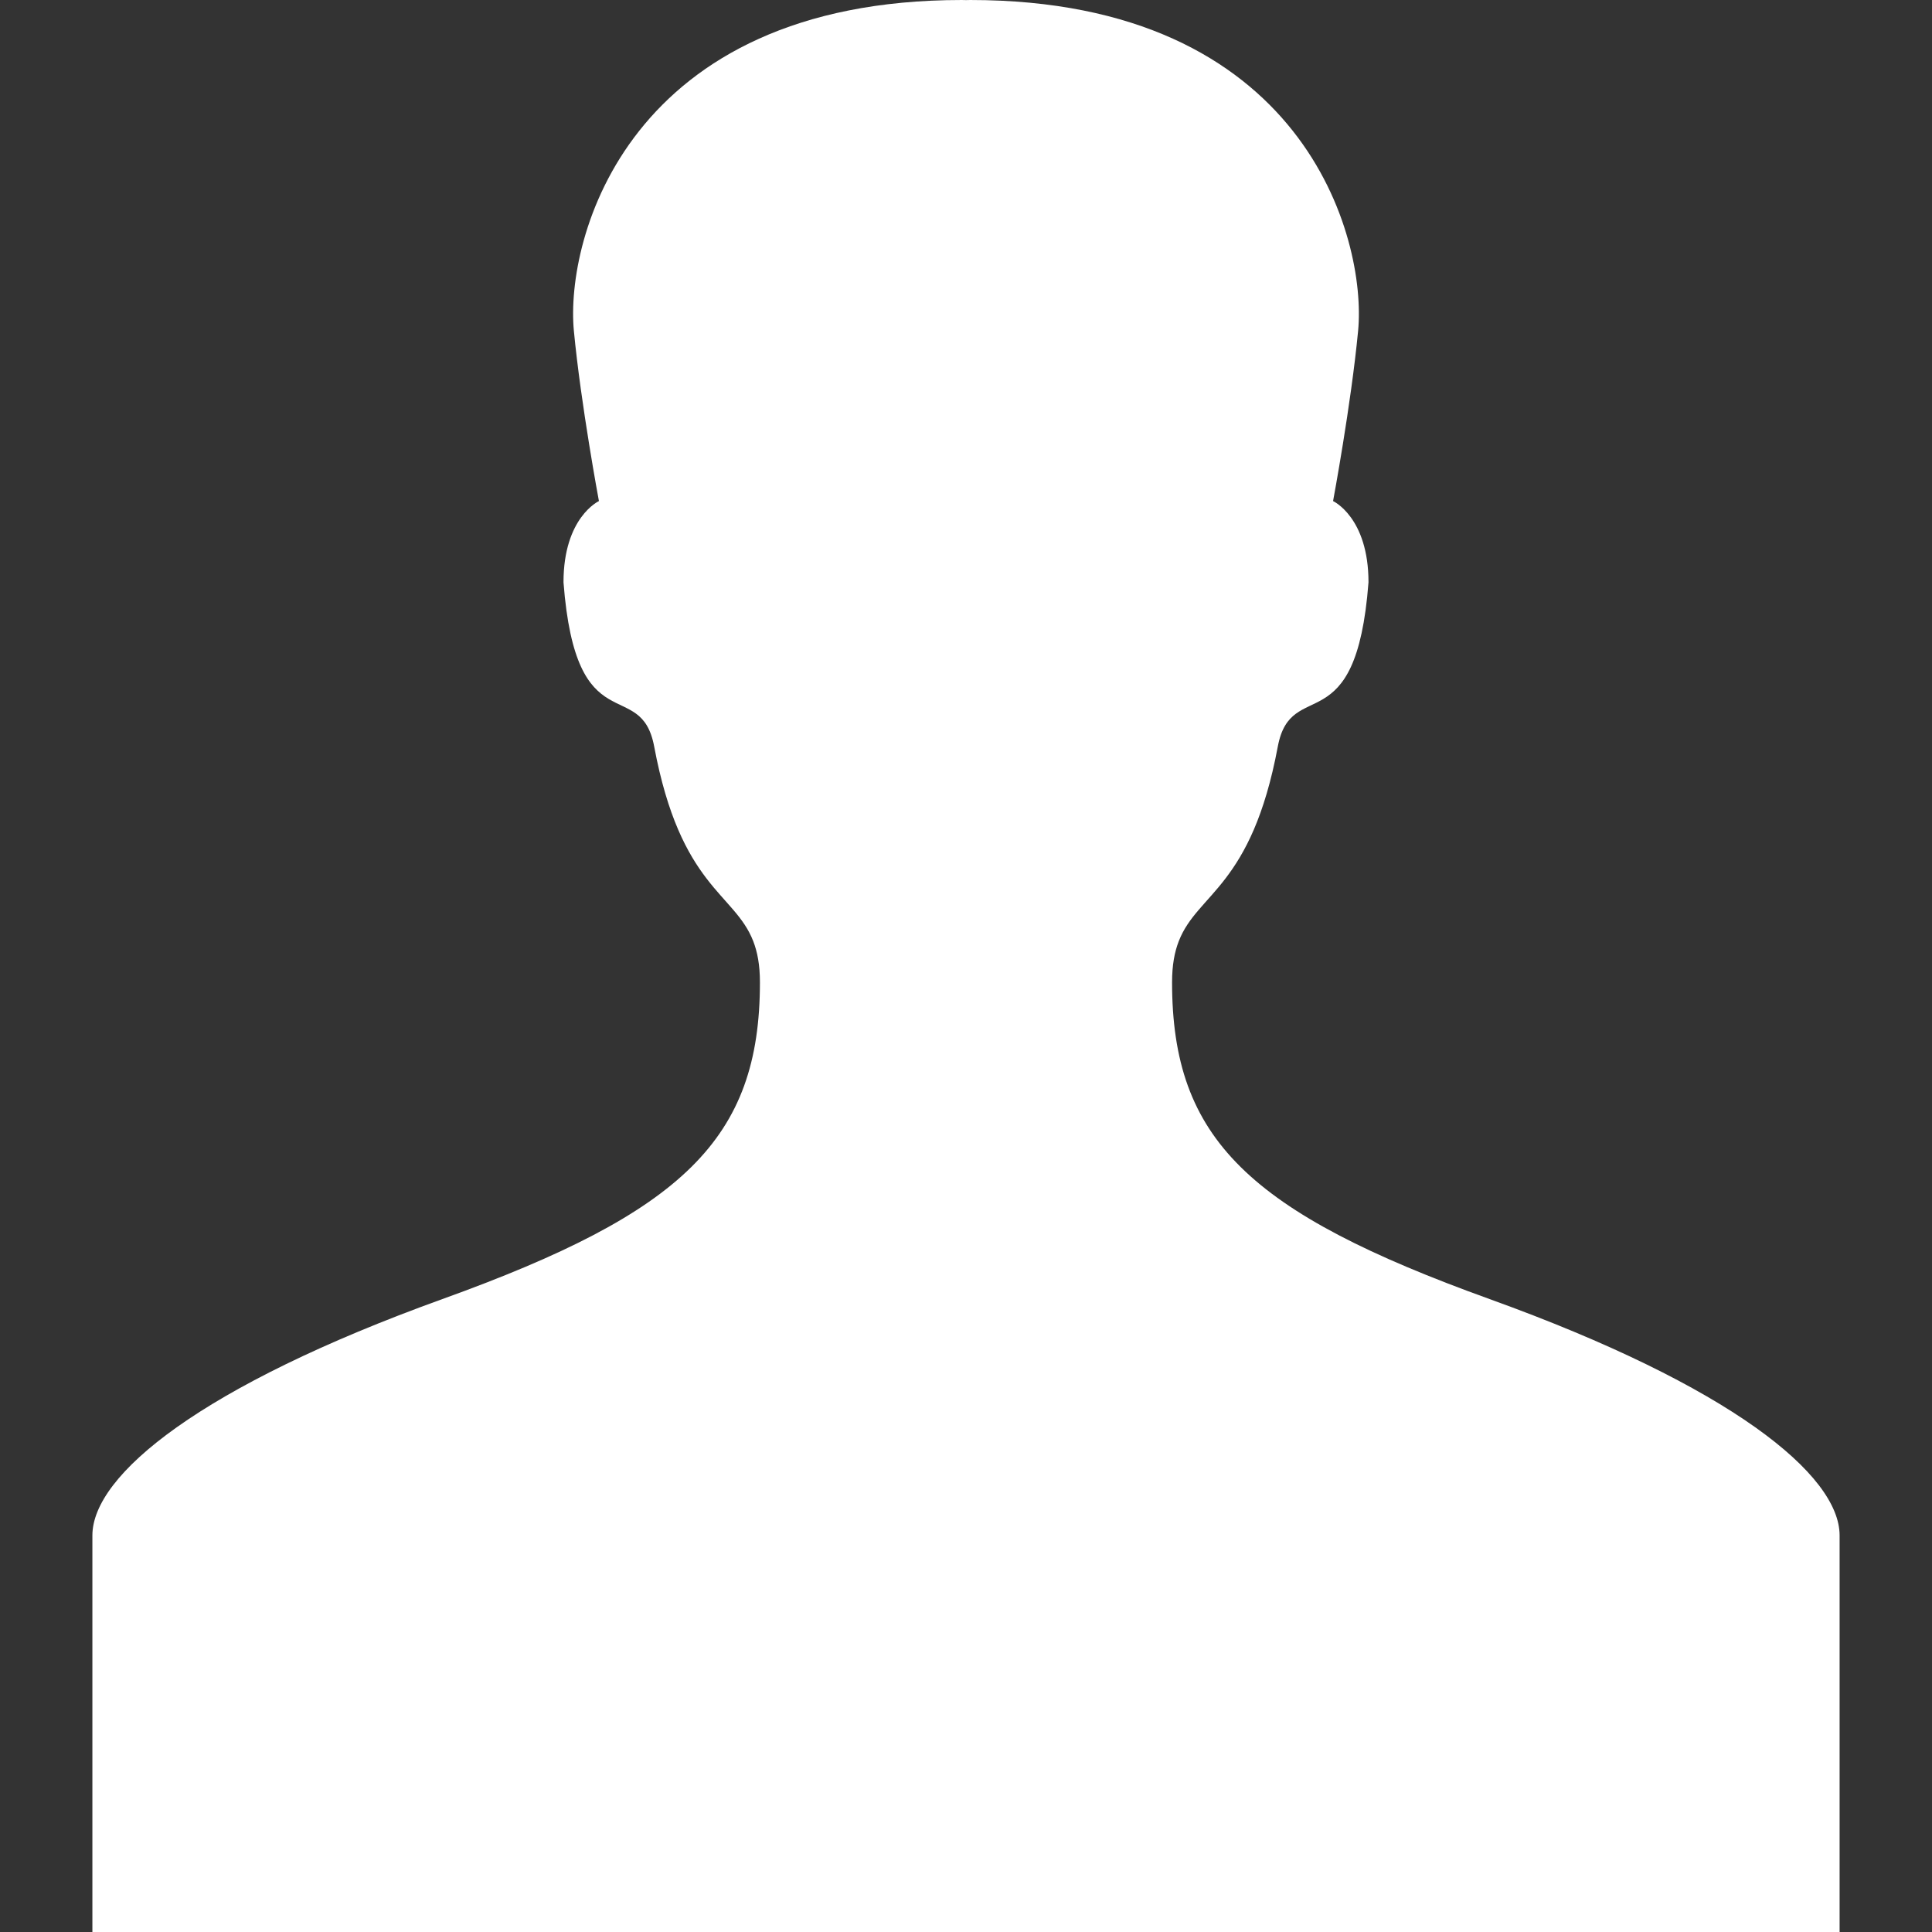 <?xml version="1.0" encoding="iso-8859-1"?>
<!-- Generator: Adobe Illustrator 16.0.0, SVG Export Plug-In . SVG Version: 6.00 Build 0)  -->
<!DOCTYPE svg PUBLIC "-//W3C//DTD SVG 1.1//EN" "http://www.w3.org/Graphics/SVG/1.1/DTD/svg11.dtd">
<svg xmlns="http://www.w3.org/2000/svg" xmlns:xlink="http://www.w3.org/1999/xlink" version="1.1" id="Capa_1" x="0px" y="0px" width="512px" height="512px" viewBox="0 0 485.158 485.157" style="enable-background:new 0 0 485.158 485.157;" xml:space="preserve">
<rect x="0" y="0" width="485.158" height="485.157" fill="#333333" stroke="none"/>
<g>
	<g id="Layer_2_5_">
		<path d="M374.07,326.221c-60.435-21.791-79.744-40.18-79.744-79.543c0-4.342,0.625-7.617,1.691-10.352    c4.743-12.161,18.245-13.512,24.857-48.836c3.365-17.954,19.663-0.292,22.779-41.27c0-16.328-8.897-20.392-8.897-20.392    s4.52-24.173,6.292-42.771C343.246,59.881,327.517,0,243.638,0c-0.362,0-0.704,0.02-1.058,0.025    C242.223,0.019,241.882,0,241.516,0c-83.878,0-99.604,59.881-97.409,83.057c1.771,18.598,6.294,42.771,6.294,42.771    s-8.897,4.063-8.897,20.392c3.12,40.978,19.417,23.315,22.779,41.27c6.613,35.324,20.119,36.675,24.86,48.836    c1.064,2.734,1.689,6.01,1.689,10.352c0,39.363-19.313,57.752-79.747,79.543c-60.62,21.859-87.884,44.15-87.884,59.354    c0,15.182,0,99.583,0,99.583h219.227h0.302h219.227c0,0,0-84.401,0-99.583C461.957,370.371,434.697,348.08,374.07,326.221z" fill="#FFFFFF"/>
	</g>
</g>
<g>
</g>
<g>
</g>
<g>
</g>
<g>
</g>
<g>
</g>
<g>
</g>
<g>
</g>
<g>
</g>
<g>
</g>
<g>
</g>
<g>
</g>
<g>
</g>
<g>
</g>
<g>
</g>
<g>
</g>
</svg>
